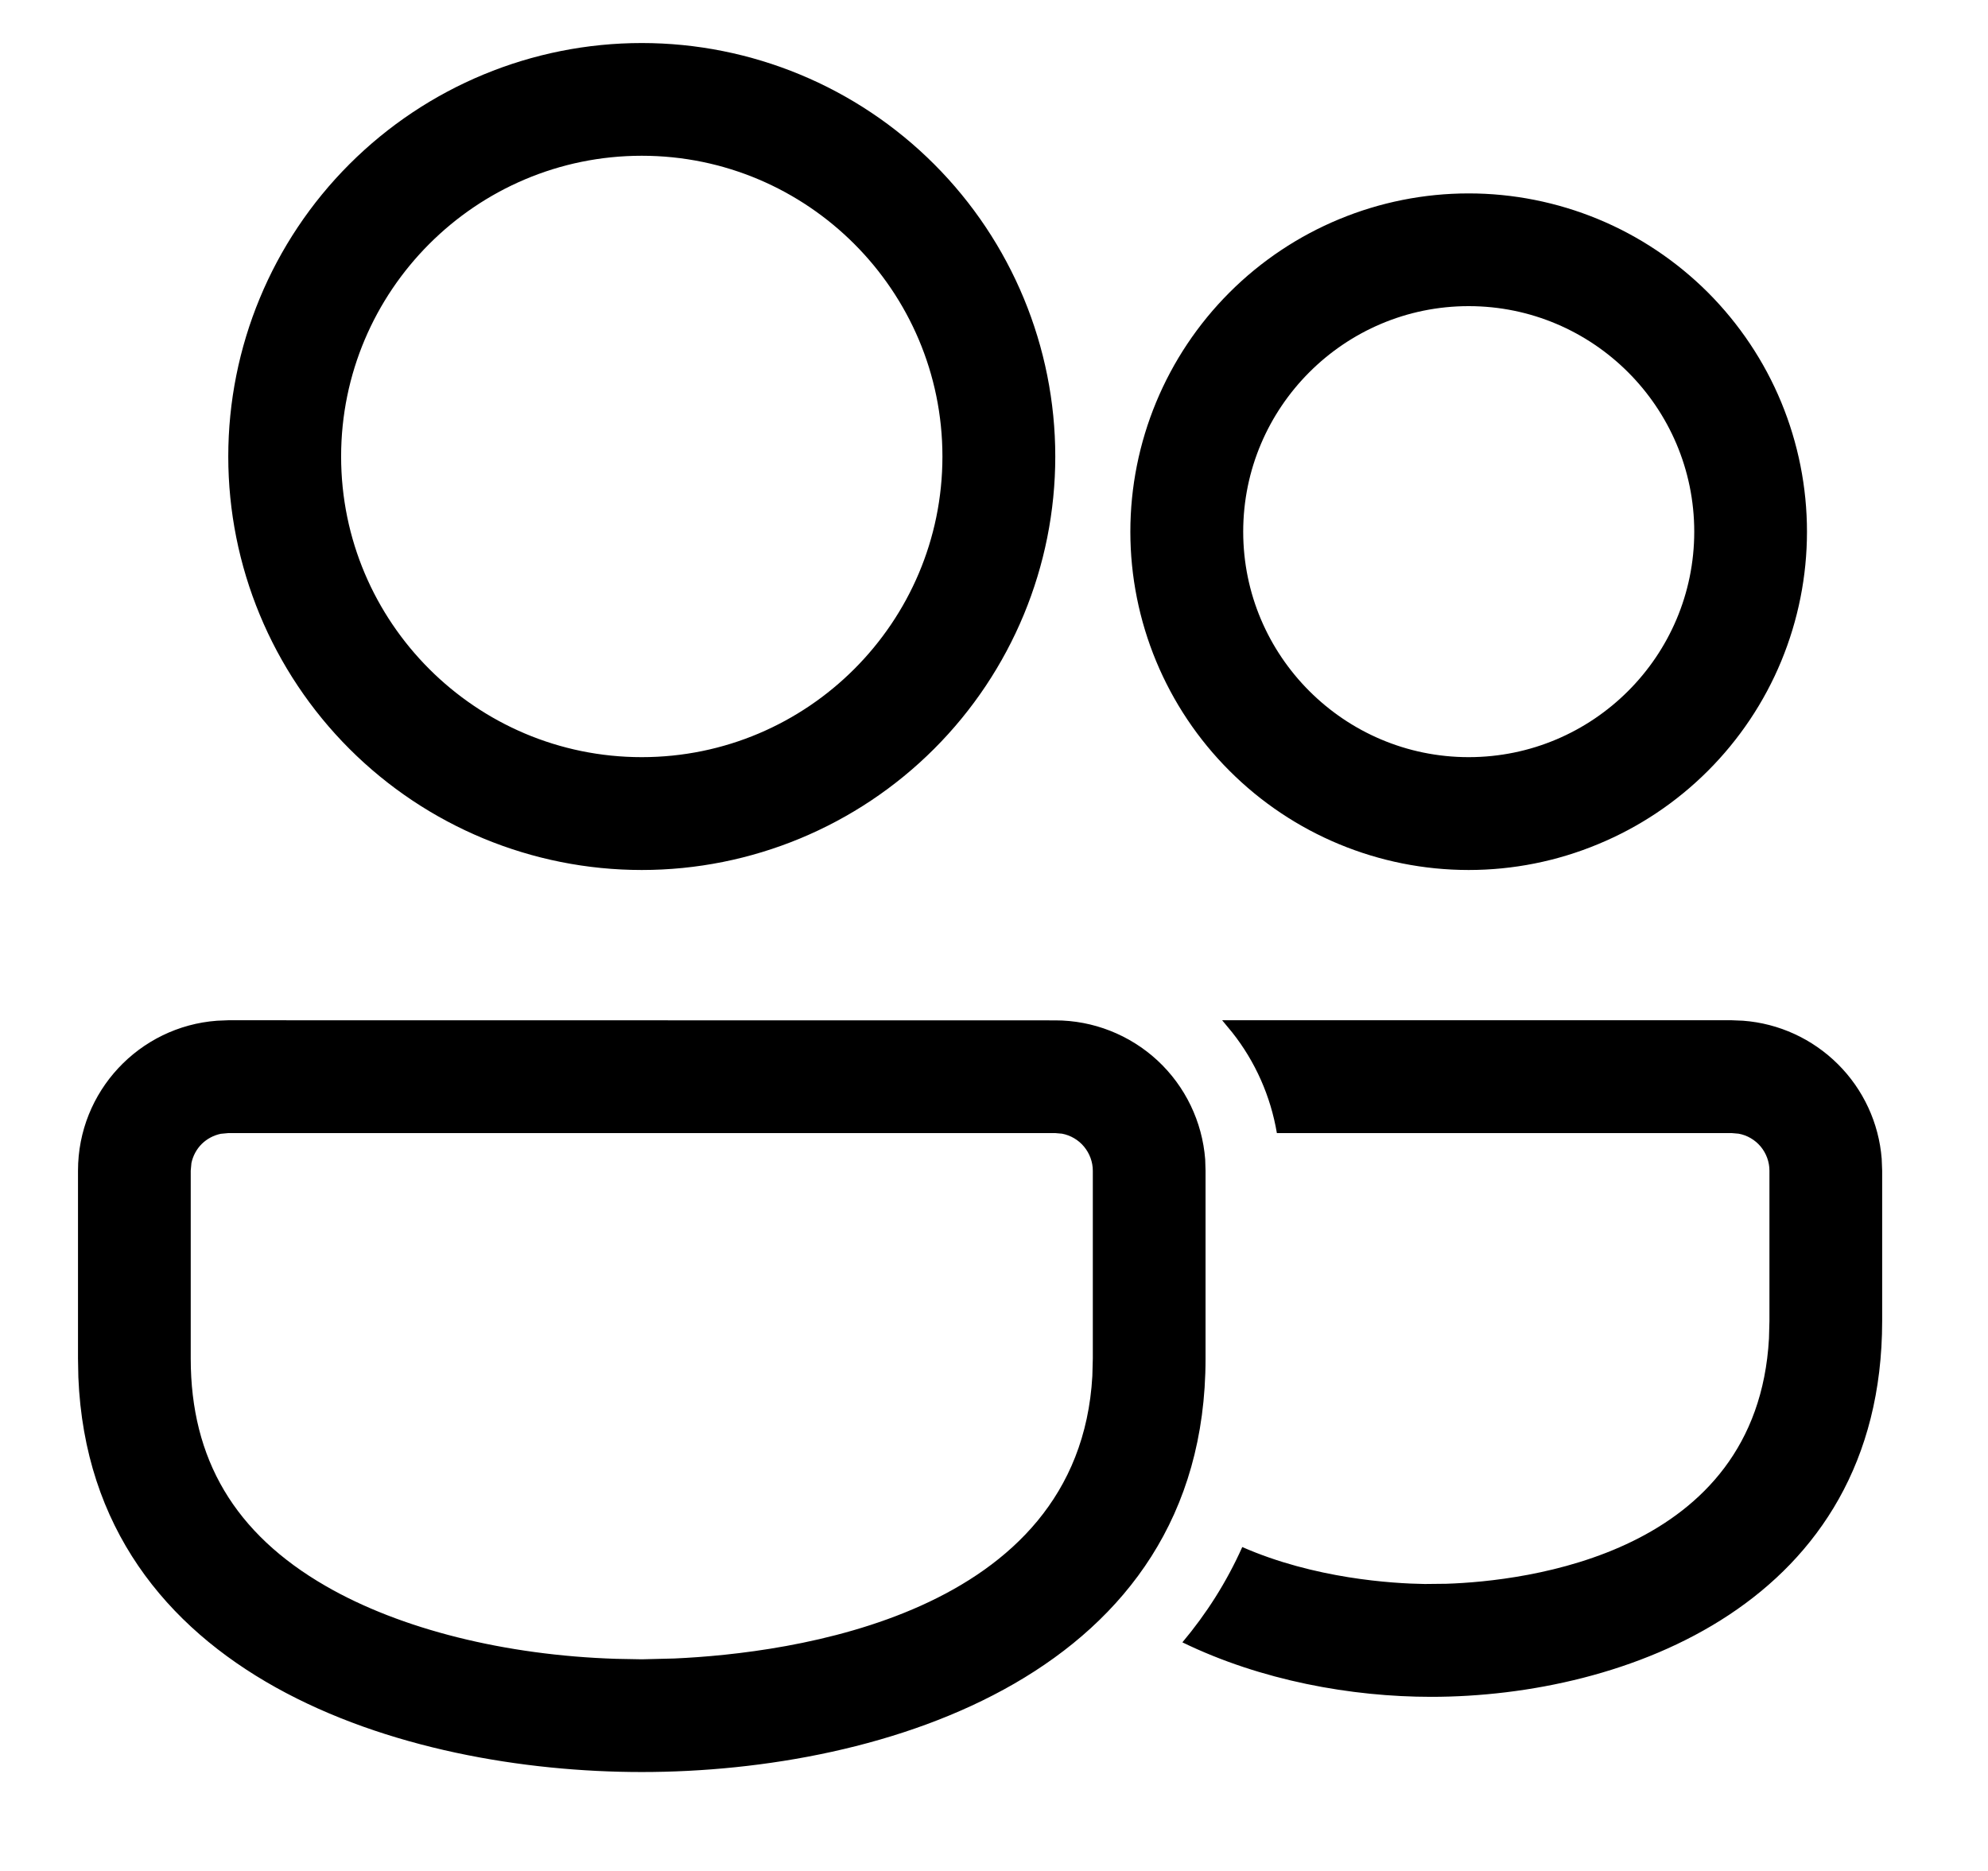 <svg width="17" height="16" viewBox="0 0 17 16" fill="none" xmlns="http://www.w3.org/2000/svg">
<path d="M1.952 8.725L9.024 8.726C9.348 8.726 9.66 8.849 9.898 9.069C10.136 9.29 10.281 9.592 10.306 9.915L10.309 10.012V11.618C10.309 14.318 7.553 15.154 5.488 15.154C3.464 15.154 0.776 14.352 0.67 11.778L0.667 11.618V10.011C0.667 9.333 1.191 8.778 1.856 8.729L1.952 8.725ZM14.809 8.725L14.906 8.729C15.212 8.752 15.499 8.884 15.717 9.101C15.934 9.317 16.067 9.604 16.091 9.91L16.095 10.011V11.297C16.094 13.713 13.89 14.511 12.238 14.511C11.558 14.511 10.786 14.373 10.111 14.045C10.315 13.802 10.488 13.532 10.623 13.23C11.239 13.5 11.903 13.542 12.184 13.546L12.369 13.544C13.035 13.522 15.024 13.297 15.127 11.447L15.131 11.297V10.011C15.131 9.936 15.104 9.863 15.056 9.805C15.008 9.748 14.941 9.708 14.867 9.695L14.809 9.69L10.919 9.69C10.866 9.376 10.735 9.079 10.537 8.829L10.451 8.725H14.809ZM1.952 9.69L1.888 9.696C1.826 9.709 1.77 9.739 1.725 9.783C1.68 9.828 1.65 9.885 1.637 9.946L1.631 10.011V11.618C1.631 12.479 2.008 13.115 2.785 13.563C3.425 13.933 4.321 14.156 5.269 14.186L5.488 14.19L5.768 14.183C6.745 14.139 9.226 13.825 9.341 11.767L9.345 11.617V10.012C9.345 9.937 9.318 9.864 9.27 9.806C9.222 9.748 9.155 9.709 9.082 9.695L9.024 9.69L1.952 9.69ZM5.488 0.368C6.426 0.368 7.325 0.741 7.988 1.404C8.651 2.067 9.024 2.966 9.024 3.904C9.024 4.842 8.651 5.741 7.988 6.404C7.325 7.067 6.426 7.44 5.488 7.44C4.55 7.44 3.651 7.067 2.988 6.404C2.325 5.741 1.952 4.842 1.952 3.904C1.952 2.966 2.325 2.067 2.988 1.404C3.651 0.741 4.55 0.368 5.488 0.368ZM12.559 1.654C12.939 1.654 13.315 1.729 13.666 1.874C14.017 2.019 14.336 2.233 14.605 2.501C14.873 2.77 15.087 3.089 15.232 3.44C15.377 3.791 15.452 4.167 15.452 4.547C15.452 4.927 15.377 5.303 15.232 5.654C15.087 6.005 14.873 6.324 14.605 6.592C14.336 6.861 14.017 7.074 13.666 7.219C13.315 7.365 12.939 7.44 12.559 7.44C11.792 7.44 11.056 7.135 10.514 6.592C9.971 6.05 9.666 5.314 9.666 4.547C9.666 3.78 9.971 3.044 10.514 2.501C11.056 1.959 11.792 1.654 12.559 1.654ZM5.488 1.332C4.07 1.332 2.917 2.486 2.917 3.904C2.917 5.322 4.07 6.475 5.488 6.475C6.906 6.475 8.059 5.322 8.059 3.904C8.059 2.486 6.906 1.332 5.488 1.332ZM12.559 2.618C11.496 2.618 10.631 3.483 10.631 4.547C10.631 5.61 11.496 6.475 12.559 6.475C13.623 6.475 14.488 5.61 14.488 4.547C14.488 3.483 13.623 2.618 12.559 2.618Z" fill="black"/>
</svg>
